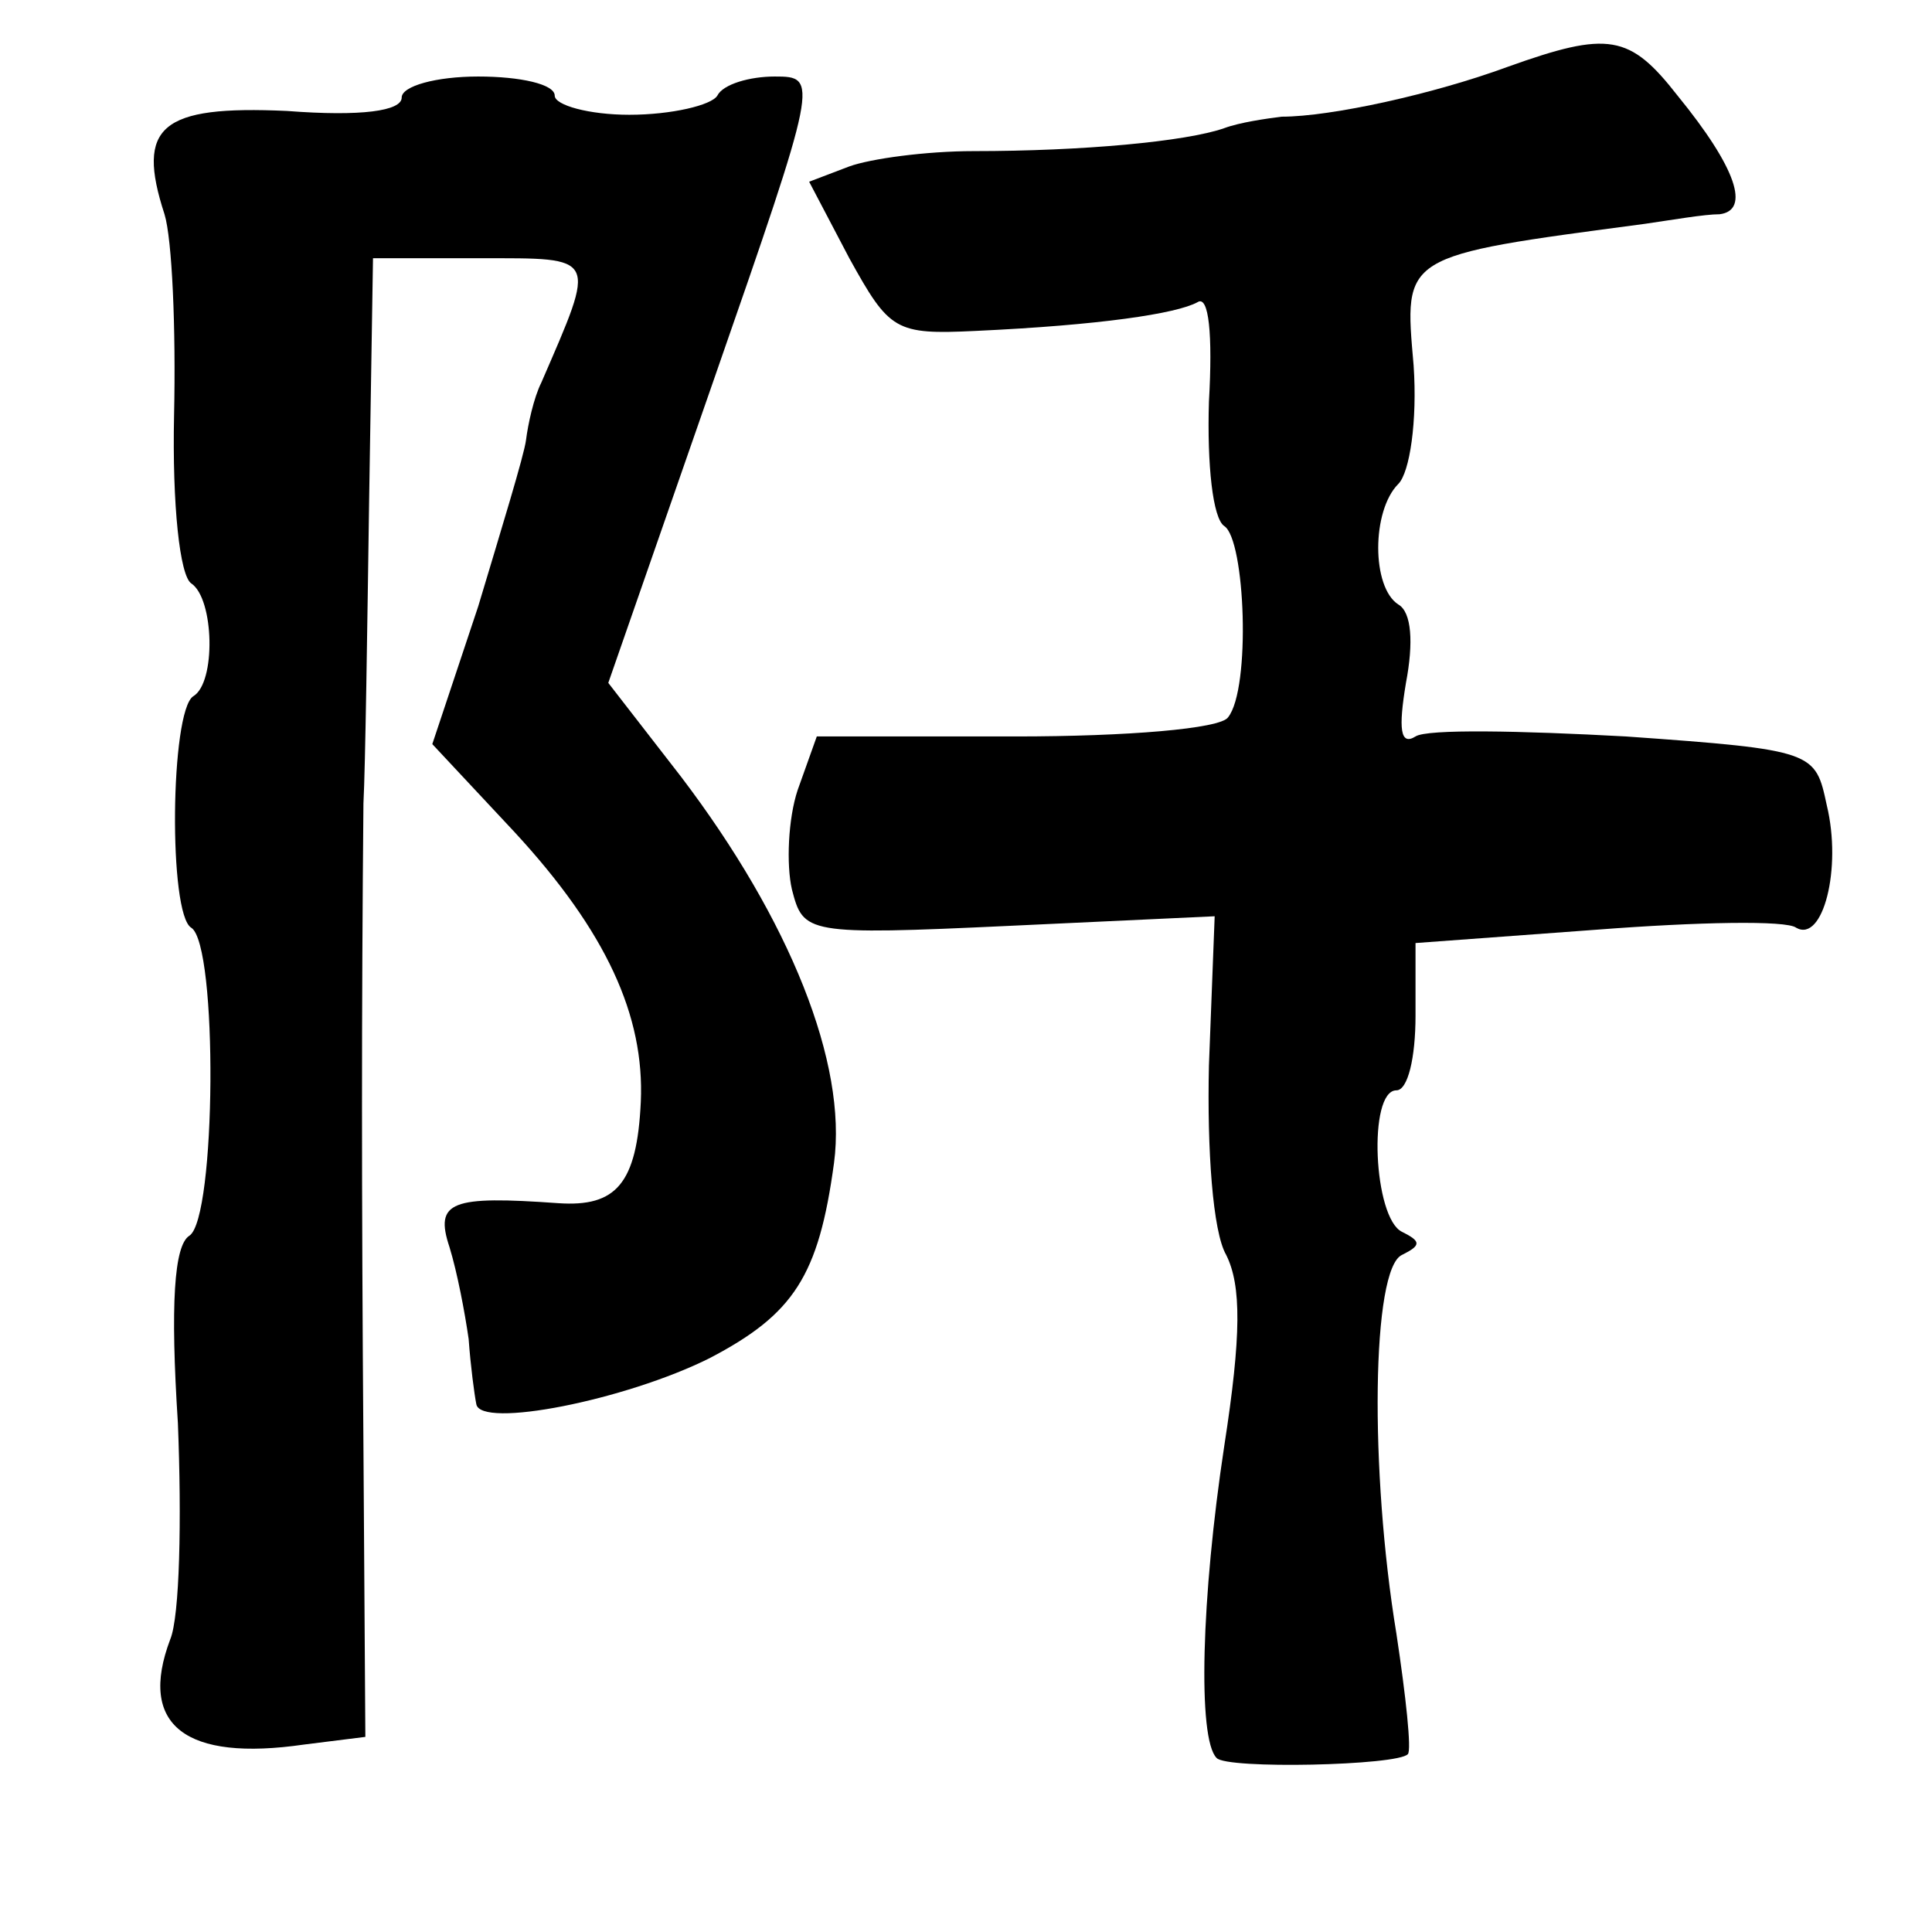 <?xml version="1.0" standalone="no"?>
<!DOCTYPE svg PUBLIC "-//W3C//DTD SVG 20010904//EN"
 "http://www.w3.org/TR/2001/REC-SVG-20010904/DTD/svg10.dtd">
<svg version="1.0" xmlns="http://www.w3.org/2000/svg"
 width="101pt" height="101pt" viewBox="0 0 101 101"
 preserveAspectRatio="xMidYMid meet">
<g transform="translate(0,101) scale(0.1,-0.1)"
fill="#000000" stroke="none">
<path d="M788 975 c-38 -14 -92 -26 -118 -26 -8 -1 -22 -3 -30 -6 -20 -7 -74
-12 -131 -12 -25 0 -54 -4 -65 -8 l-21 -8 21 -40 c21 -38 24 -40 66 -38 65 3
105 9 116 15 6 4 8 -17 6 -52 -1 -33 2 -61 8 -65 11 -7 14 -85 2 -100 -4 -6
-53 -10 -111 -10 l-104 0 -10 -28 c-5 -15 -6 -39 -3 -52 6 -23 7 -24 114 -19
l107 5 -3 -78 c-1 -44 2 -87 9 -99 8 -16 8 -42 -1 -100 -12 -79 -14 -153 -4
-163 5 -6 95 -4 100 2 2 2 -1 30 -6 63 -14 85 -13 191 3 198 10 5 10 7 0 12
-15 7 -18 74 -3 74 6 0 10 17 10 39 l0 38 95 7 c52 4 99 5 104 1 14 -8 24 31
16 64 -6 28 -6 29 -105 36 -55 3 -104 4 -110 0 -8 -5 -9 4 -5 28 4 21 3 37 -4
41 -14 9 -14 49 0 63 6 6 10 33 8 62 -5 58 -7 57 121 74 14 2 31 5 39 5 16 2
9 24 -22 62 -25 32 -36 34 -89 15z"/>
<path d="M210 959 c0 -7 -21 -10 -60 -7 -66 3 -79 -8 -64 -54 4 -13 6 -60 5
-105 -1 -47 3 -84 9 -88 12 -8 13 -52 1 -59 -12 -8 -13 -114 -1 -121 14 -9 13
-152 -1 -161 -8 -5 -10 -36 -6 -98 2 -50 1 -101 -4 -113 -17 -45 8 -64 70 -55
l32 4 -1 152 c-1 135 -1 227 0 336 1 19 2 91 3 160 l2 125 56 0 c62 0 61 2 32
-65 -4 -8 -7 -22 -8 -30 -1 -8 -13 -47 -25 -87 l-24 -72 43 -46 c48 -52 68
-96 66 -141 -2 -43 -13 -55 -43 -53 -56 4 -65 1 -57 -23 4 -13 8 -34 10 -48 1
-14 3 -29 4 -34 2 -13 78 2 122 24 44 23 57 43 65 102 7 52 -23 127 -80 202
l-38 49 55 158 c55 158 55 159 32 159 -13 0 -27 -4 -30 -10 -3 -5 -24 -10 -46
-10 -21 0 -39 5 -39 10 0 6 -18 10 -40 10 -22 0 -40 -5 -40 -11z"/>
</g>
</svg>
